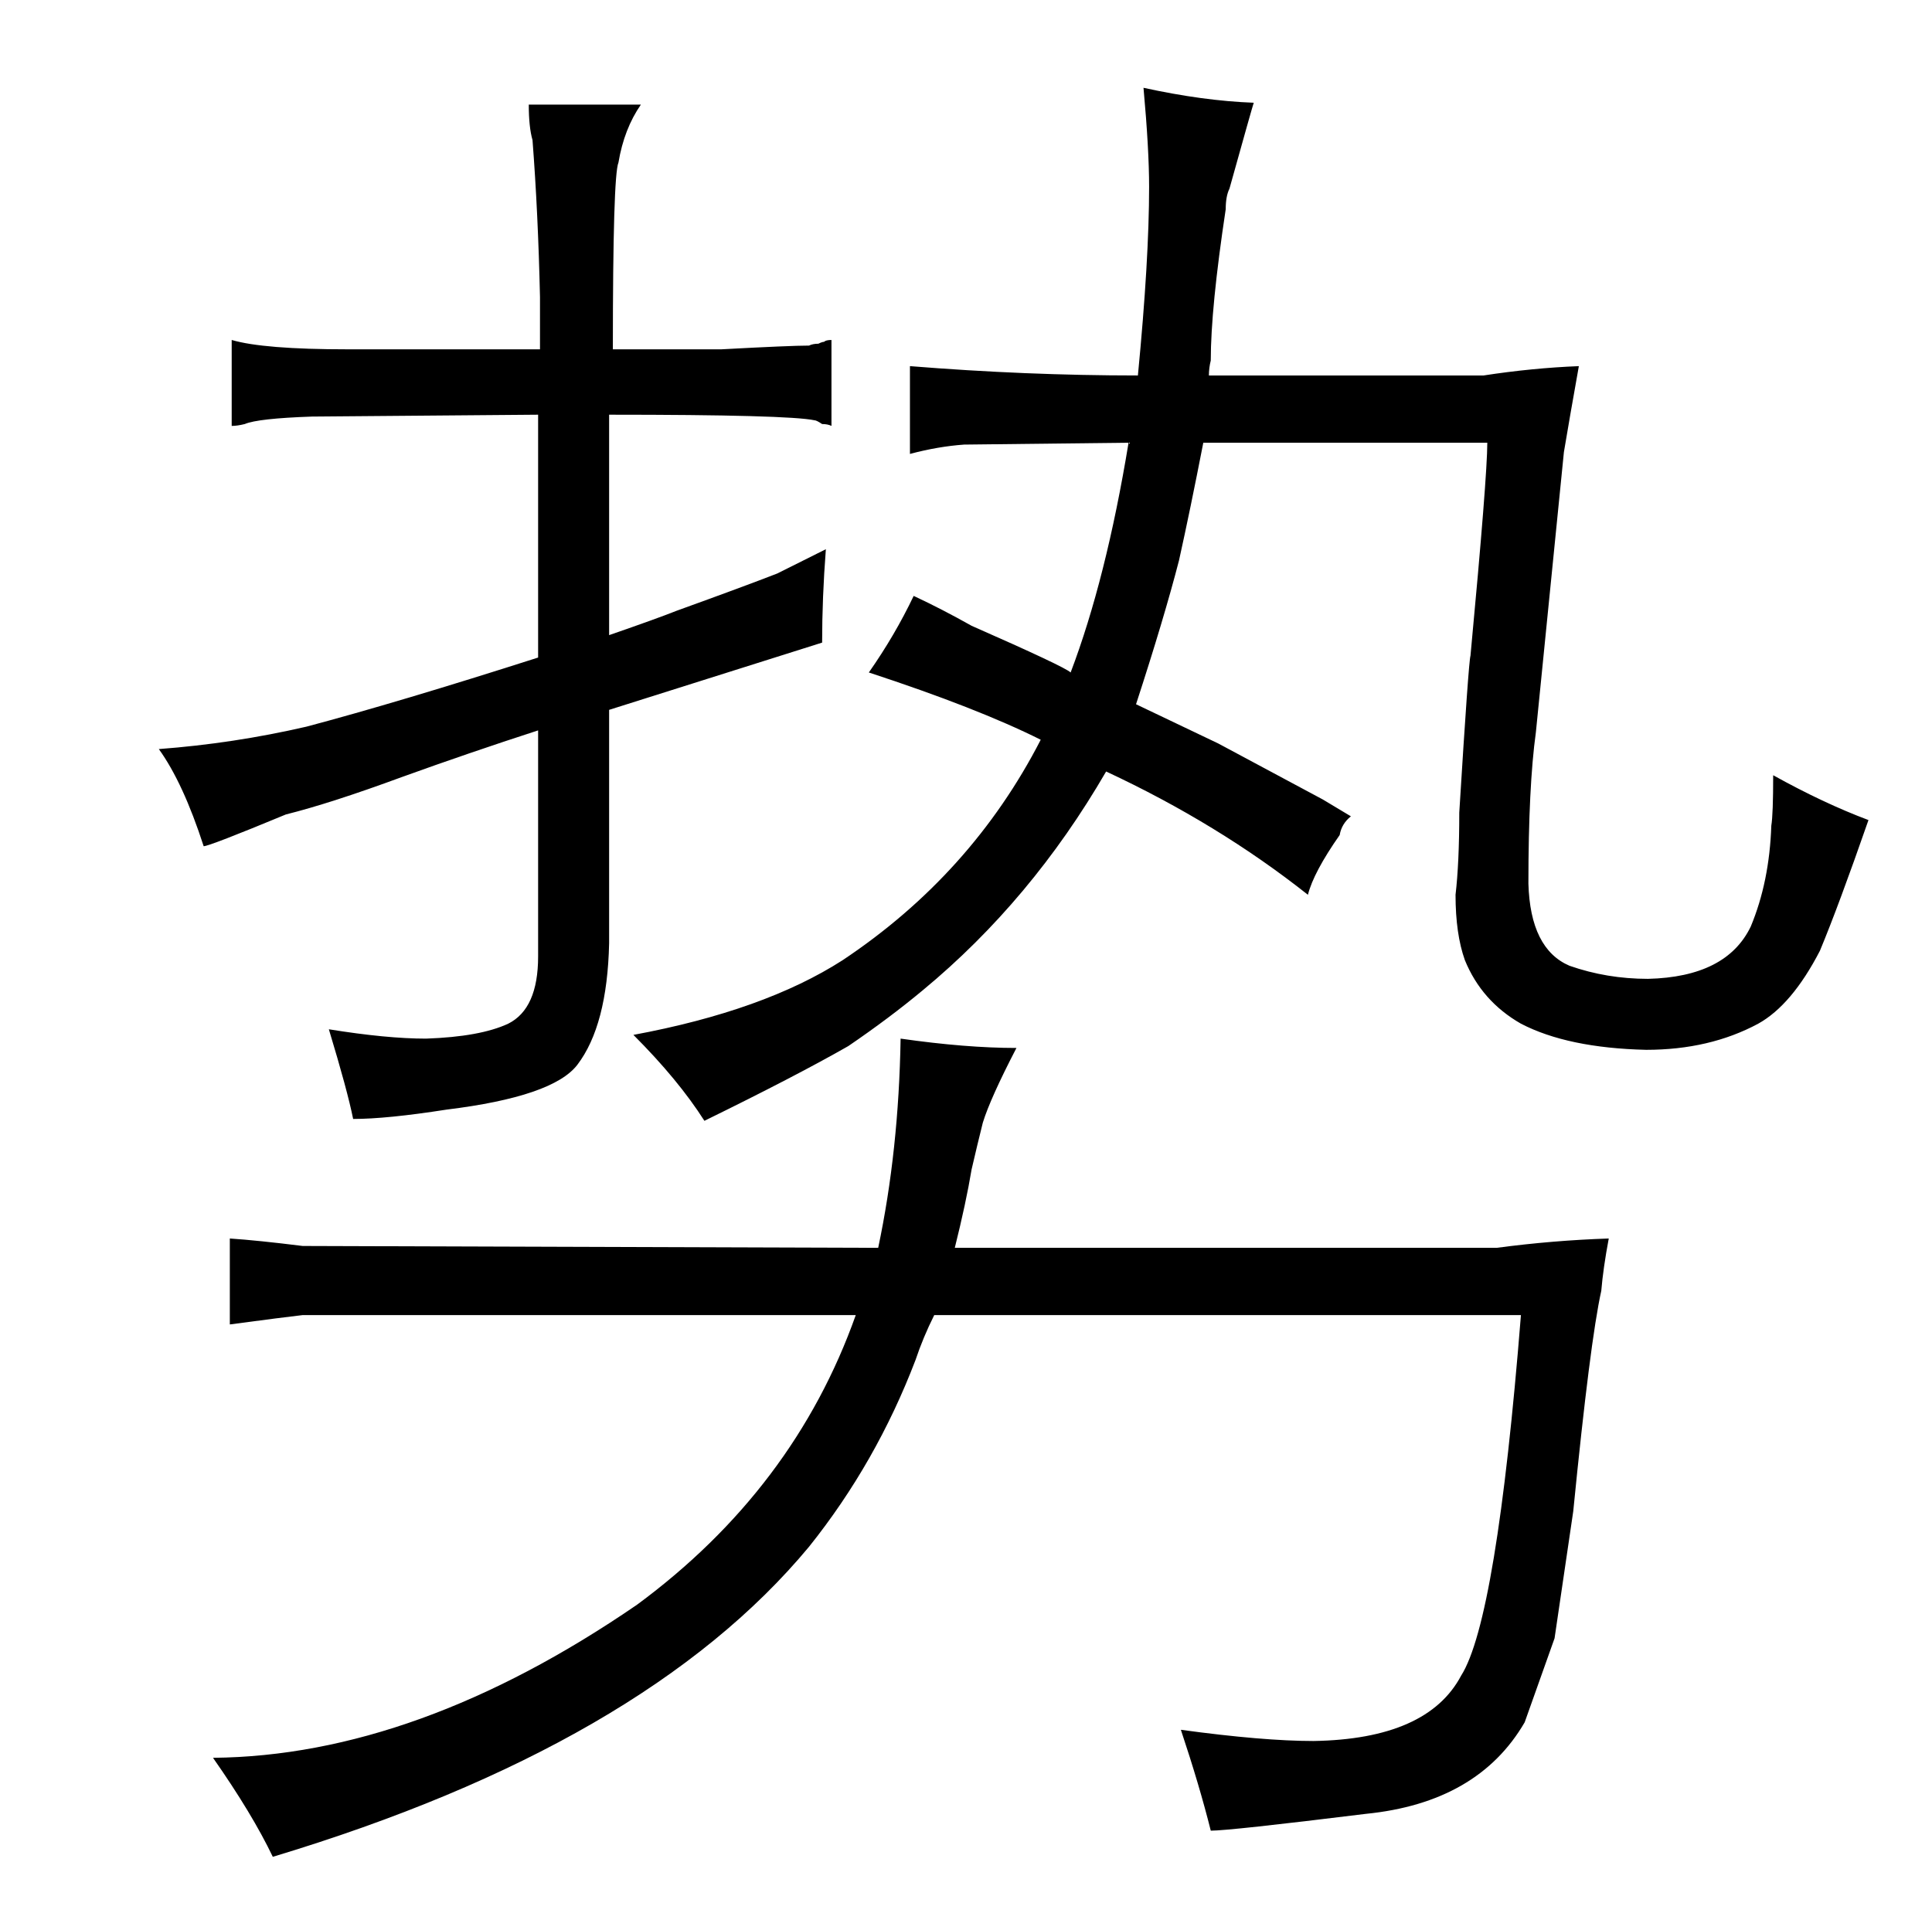 <?xml version="1.0" standalone="no"?>
<!DOCTYPE svg PUBLIC "-//W3C//DTD SVG 1.1//EN" "http://www.w3.org/Graphics/SVG/1.1/DTD/svg11.dtd" >
<svg xmlns="http://www.w3.org/2000/svg" xmlns:xlink="http://www.w3.org/1999/xlink" version="1.1" viewBox="-10 0 1034 1024">
  <g transform="matrix(1 0 0 -1 0 820)">
   <path fill="currentColor"
d="M278 429v-121q0 -28 -16 -36q-15 -7 -44 -8q-21 0 -52 5q10 -33 13 -48q18 0 50 5q57 7 70 24q16 21 17 65v125l114 36q0 24 2 50l-26 -13q-18 -7 -54 -20q-10 -4 -36 -13v118q96 0 110 -3q1 0 4 -2q3 0 5 -1v46q-3 0 -4 -1q-1 0 -3 -1q-3 0 -5 -1q-10 0 -47 -2h-58
q0 93 3 100q3 18 12 31h-60q0 -12 2 -19q3 -39 4 -84v-28h-103q-45 0 -62 5v-46q3 0 7 1q7 3 36 4l121 1v-130q-75 -24 -124 -37q-39 -9 -79 -12q13 -18 24 -52q3 0 44 17q24 6 62 20q36 13 73 25zM490 116h314q-13 -163 -32 -193q-18 -34 -79 -35q-27 0 -71 6
q10 -30 16 -54q10 0 83 9q60 6 85 49l16 45l10 68q9 91 15 118q1 12 4 28q-30 -1 -60 -5h-290q6 24 9 42q3 13 6 25q4 13 18 40q-27 0 -62 5q-1 -60 -12 -112l-308 1q-24 3 -39 4v-46q30 4 39 5h296q-33 -93 -117 -155q-118 -81 -227 -82q21 -30 32 -53q199 60 287 166
q36 45 57 100q4 12 10 24zM698 392l-56 30q-21 10 -44 21q15 46 23 77q6 27 13 63h152q0 -18 -9 -114q-1 -3 -6 -84q0 -27 -2 -44q0 -21 5 -35q9 -22 30 -34q25 -13 67 -14q34 0 60 14q18 10 33 39q10 24 26 70q-24 9 -51 24q0 -21 -1 -27q-1 -30 -11 -54q-13 -27 -55 -28
q-22 0 -42 7q-21 9 -22 44q0 52 4 81l15 150q3 18 8 46q-25 -1 -51 -5h-147q0 4 1 8q0 28 8 81q0 7 2 11q12 43 13 46q-27 1 -59 8q3 -33 3 -53q0 -39 -6 -101q-60 0 -122 5v-47q15 4 29 5l88 1q-12 -73 -31 -123q-3 3 -53 25q-16 9 -31 16q-10 -21 -24 -41q58 -19 92 -36
q-37 -72 -106 -118q-42 -27 -112 -40q24 -24 38 -46q49 24 77 40q22 15 40 30q58 48 98 117q60 -28 108 -66q3 12 17 32q1 6 6 10z" />
  </g>

</svg>
